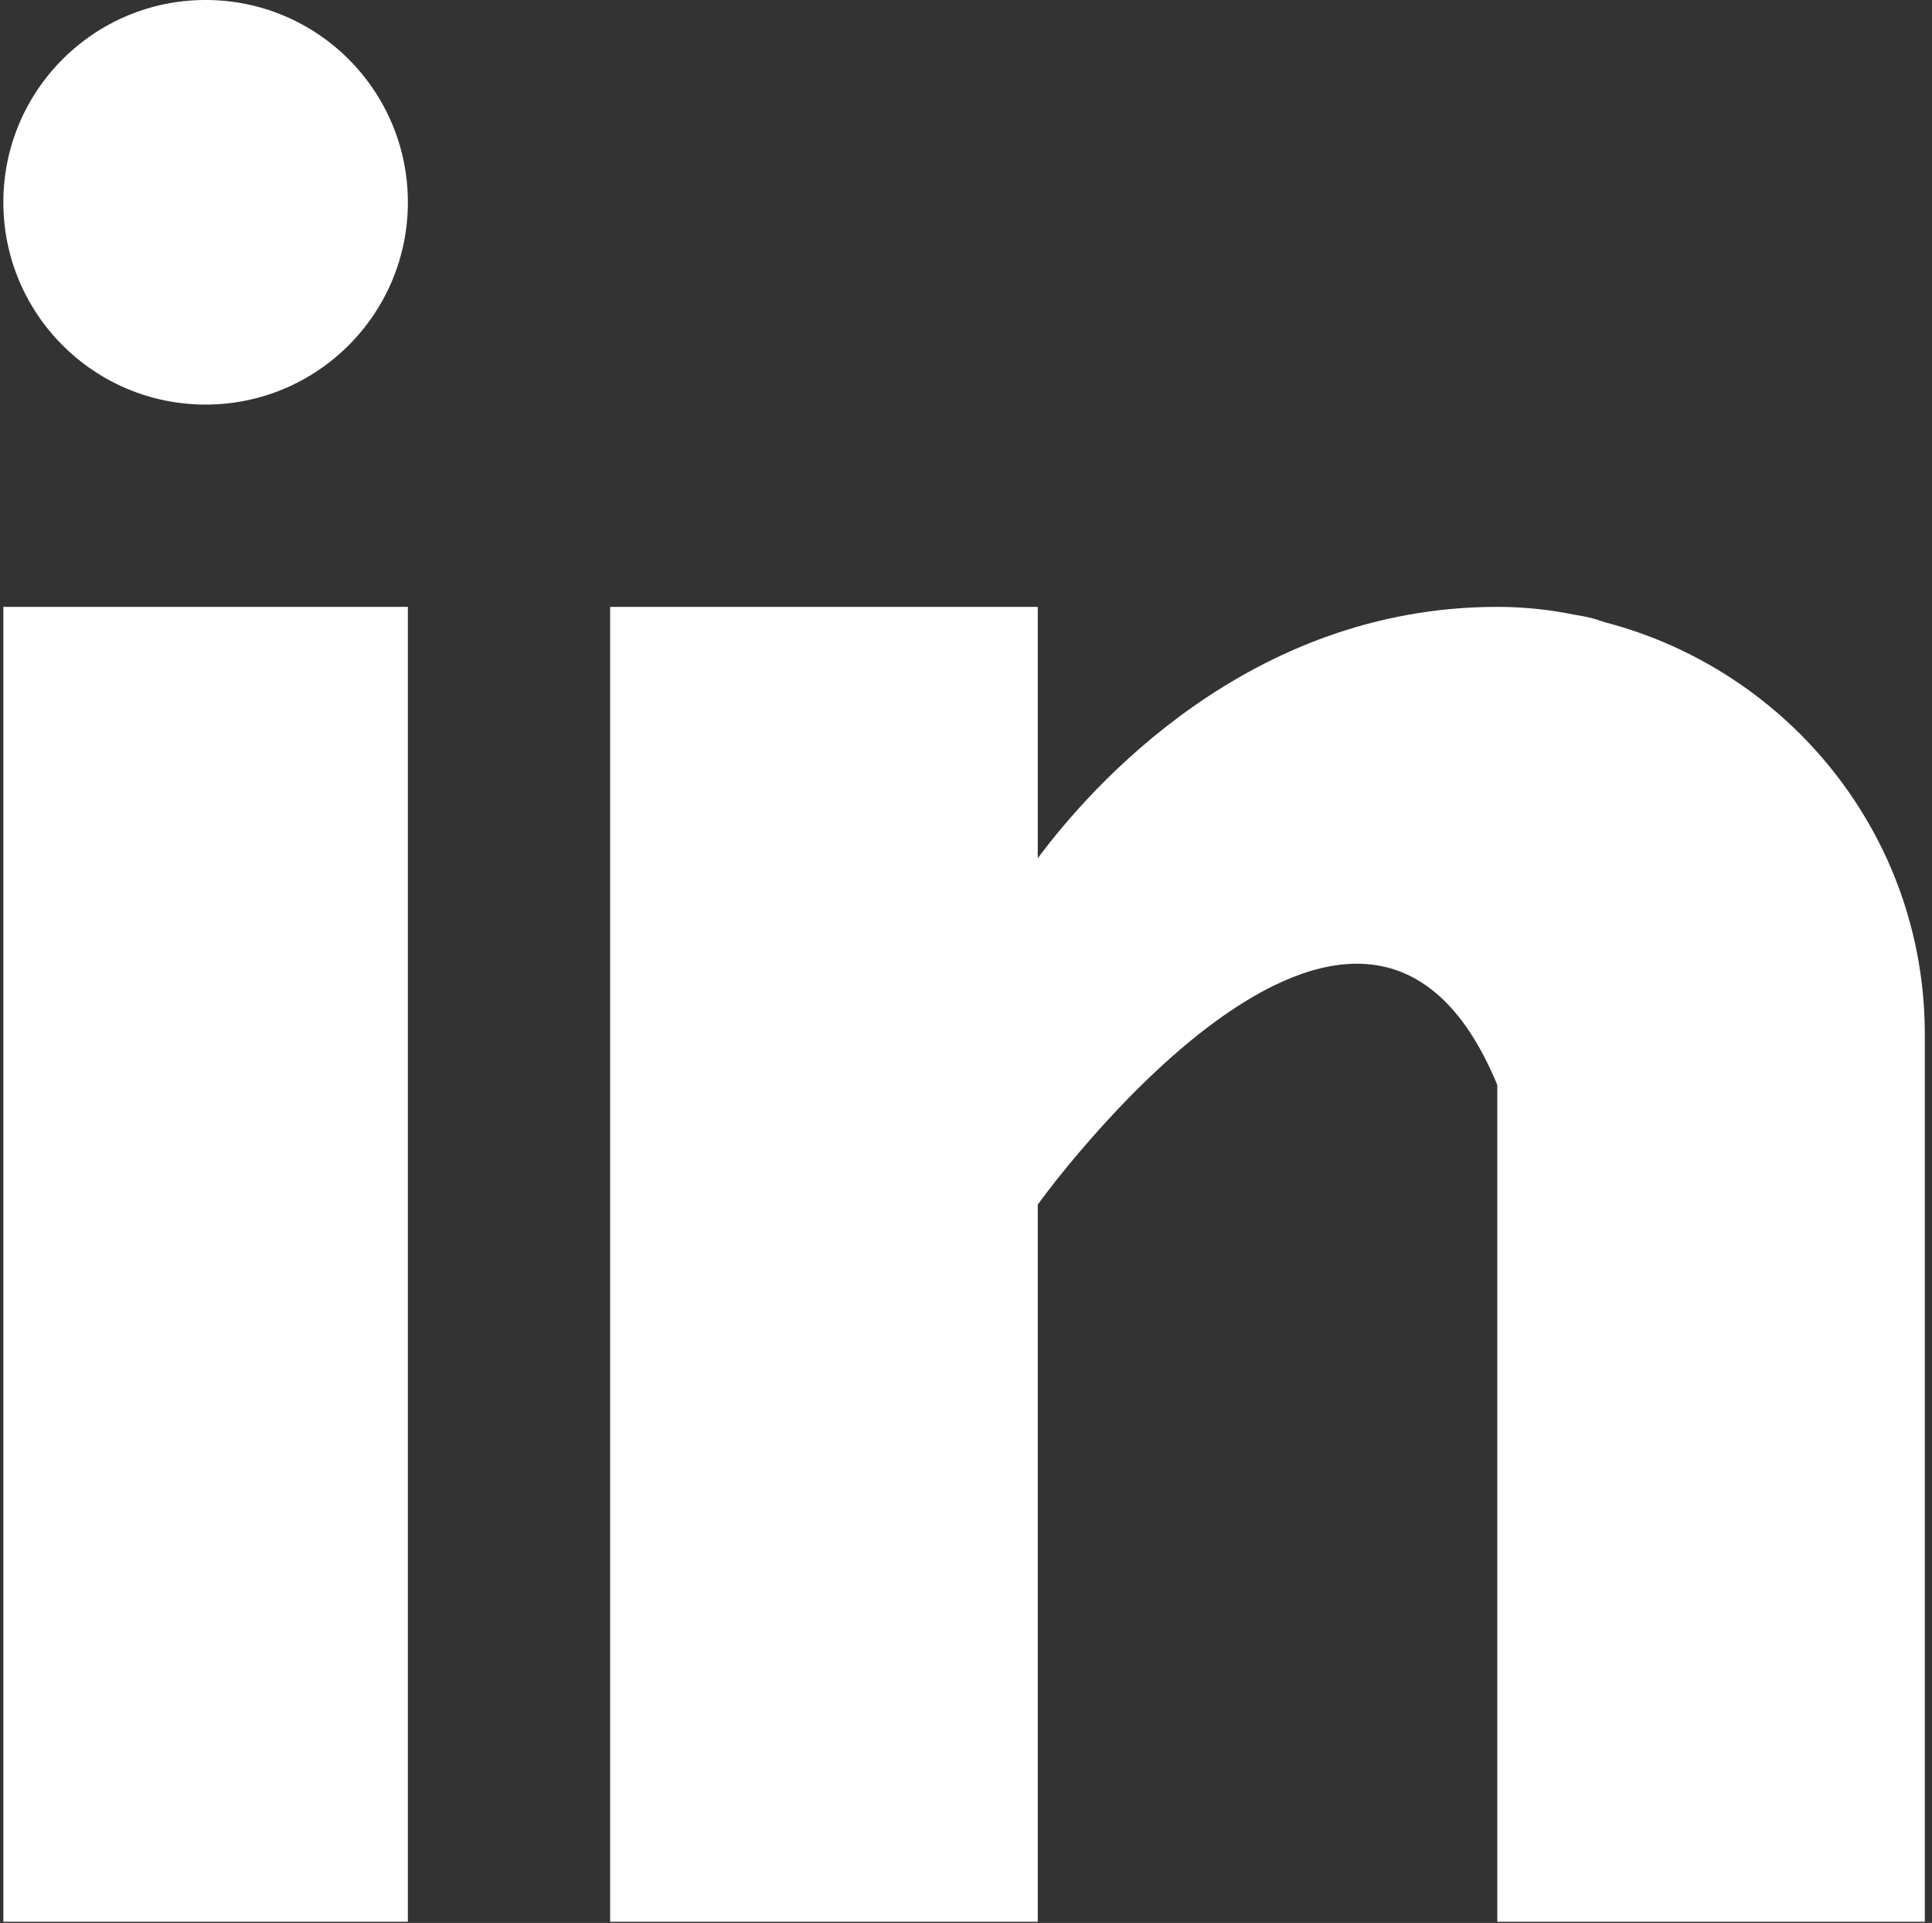 <svg width="207" height="206" viewBox="0 0 207 206" fill="none" xmlns="http://www.w3.org/2000/svg">
<rect x="0" y="0" width="207" height="206" fill="#333333" stroke="none"/>
<path d="M43.701 65.012H0.359V205.872H43.701V65.012Z" fill="white"/>
<path d="M171.964 66.664C171.477 66.51 171.016 66.344 170.504 66.203C169.889 66.062 169.275 65.947 168.647 65.844C166.214 65.358 163.551 65.012 160.426 65.012C133.714 65.012 116.772 84.438 111.189 91.942V65.012H65.371V205.872H111.189V129.039C111.189 129.039 145.815 80.814 160.426 116.234C160.426 147.85 160.426 205.872 160.426 205.872H206.231V110.817C206.231 89.534 191.646 71.799 171.964 66.664Z" fill="white"/>
<path d="M22.03 43.341C33.999 43.341 43.701 33.638 43.701 21.67C43.701 9.701 33.999 -0.001 22.03 -0.001C10.062 -0.001 0.359 9.701 0.359 21.67C0.359 33.638 10.062 43.341 22.03 43.341Z" fill="white"/>
</svg>
